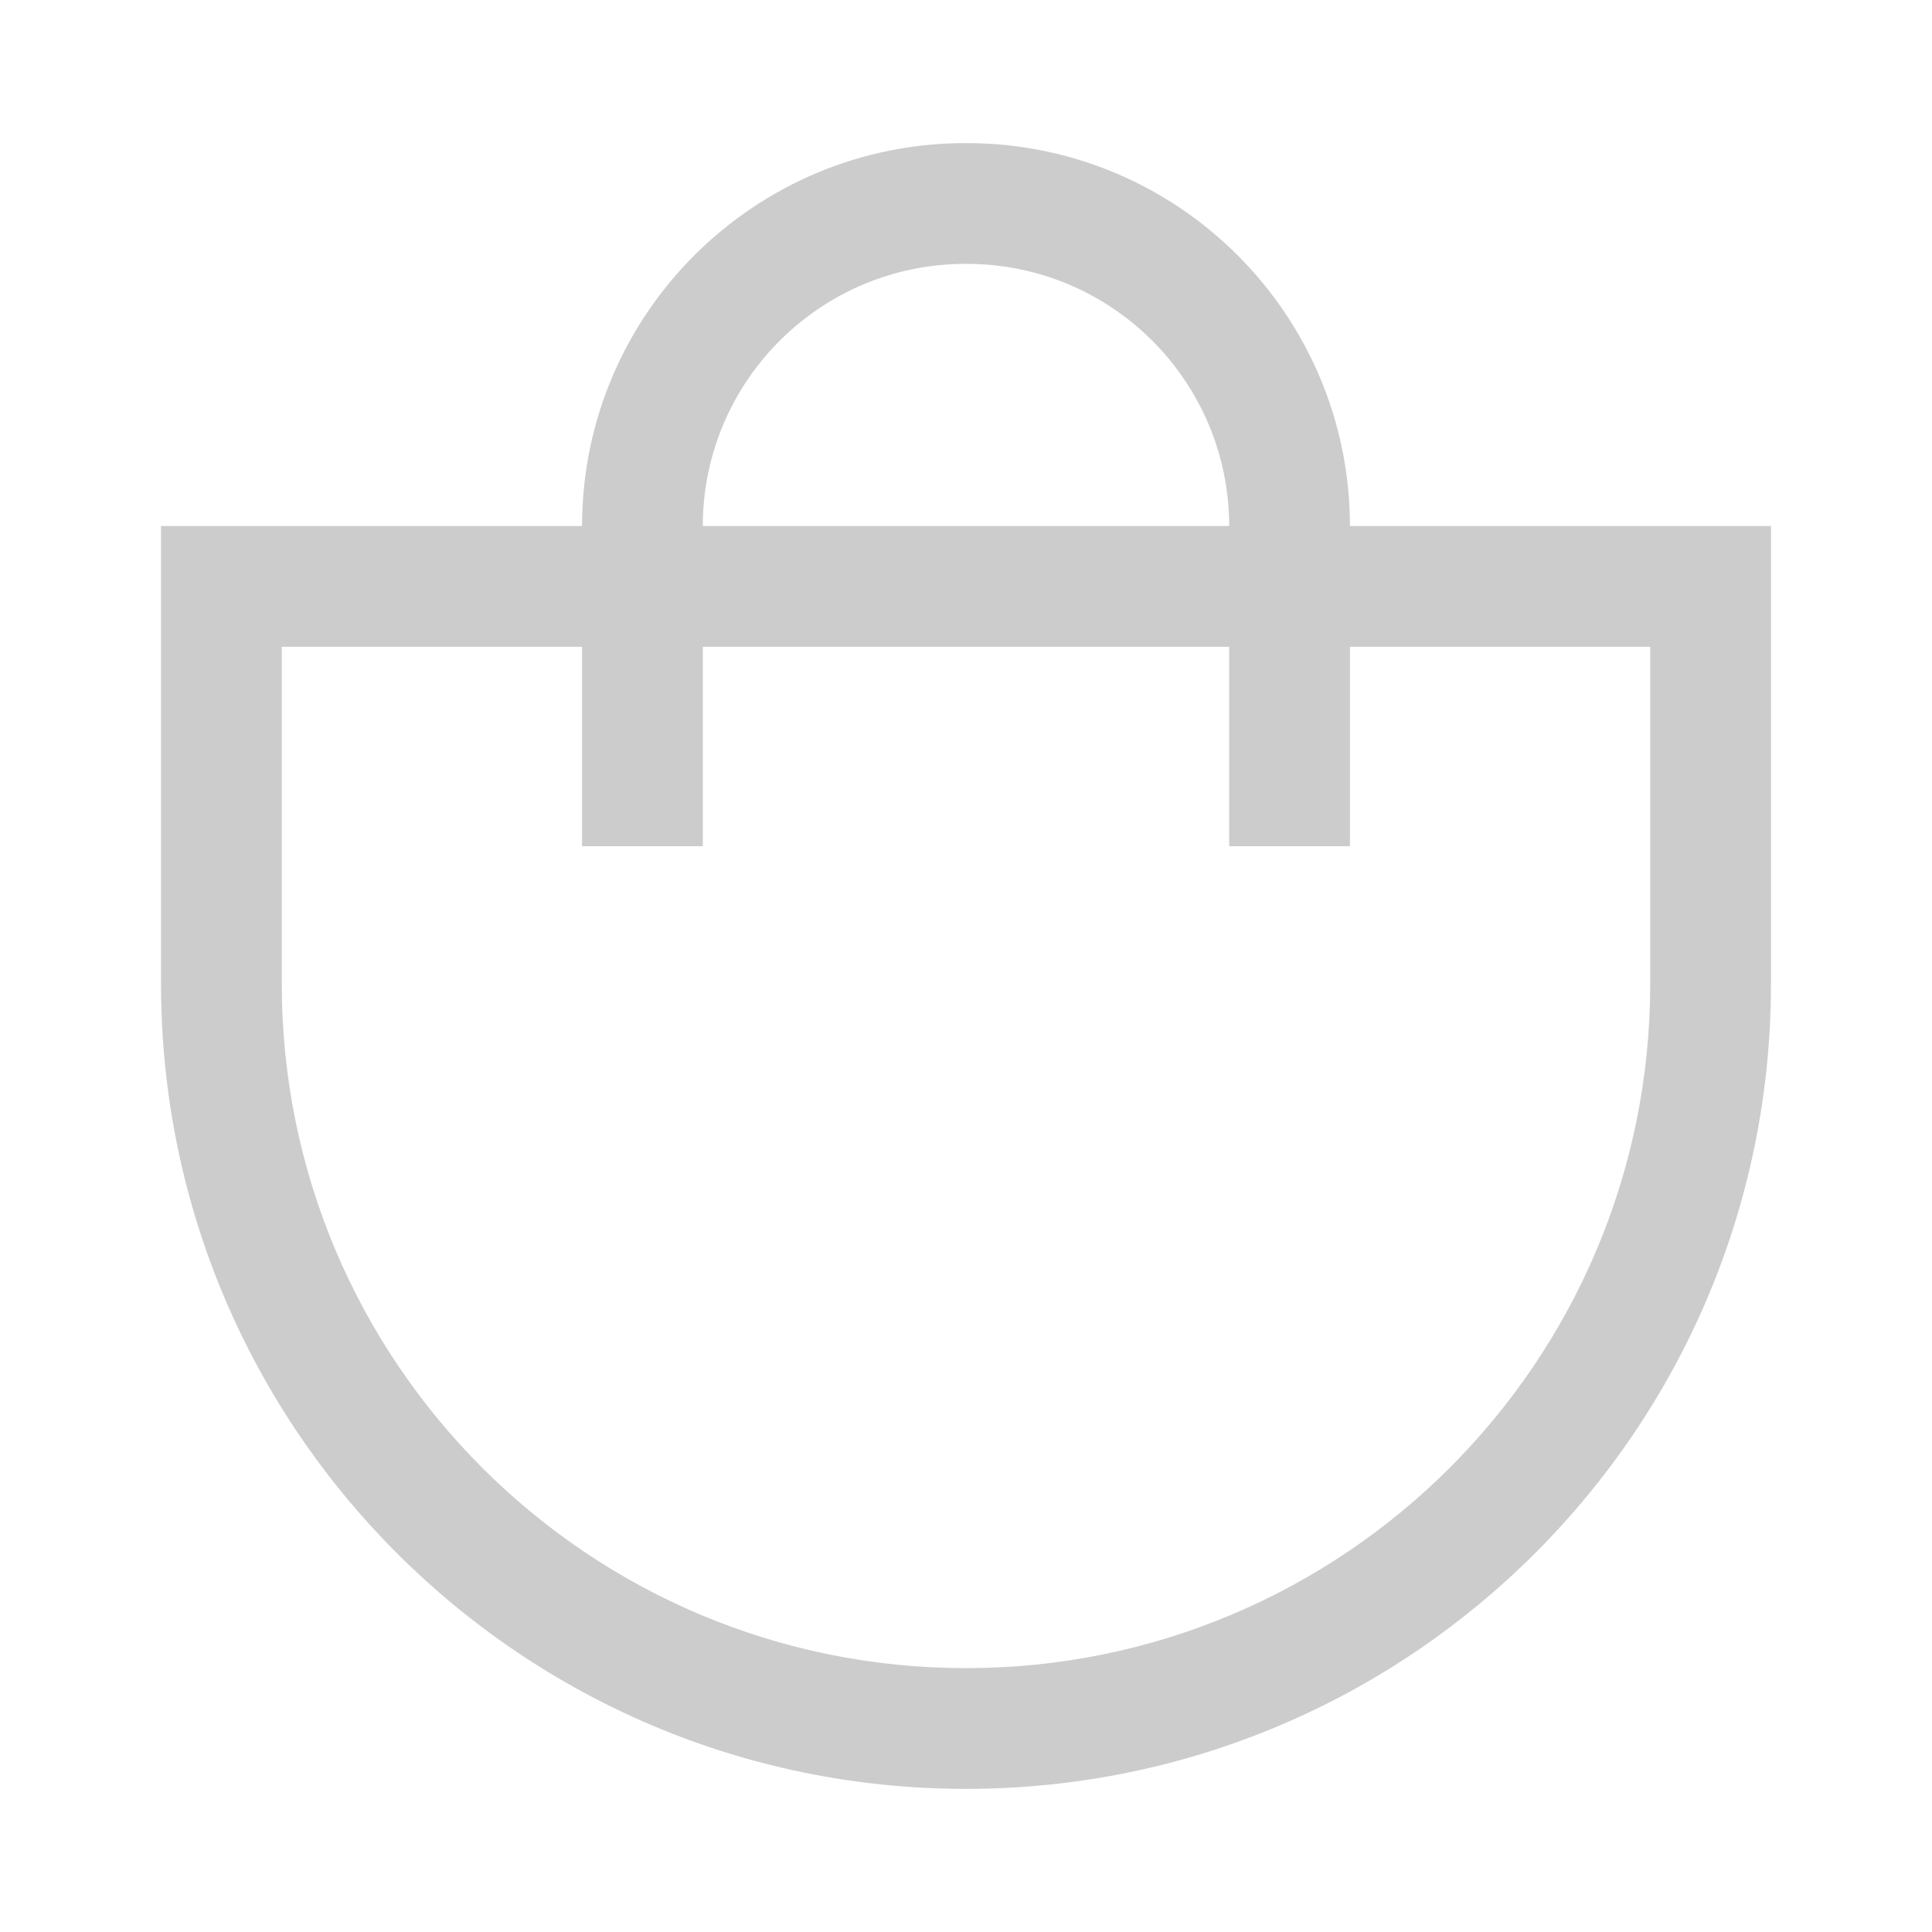 <svg width="26" height="26" viewBox="0 0 26 26" fill="none" xmlns="http://www.w3.org/2000/svg">
<path fill-rule="evenodd" clip-rule="evenodd" d="M7.833 7.061C7.845 4.212 10.165 1.915 13.012 1.926C15.859 1.927 18.167 4.236 18.167 7.084V11.388H16.542V7.084C16.542 5.132 14.96 3.551 13.01 3.551H13.007C11.056 3.543 9.467 5.116 9.458 7.066V11.388H7.833L7.833 7.061Z" fill="#CCCCCC"/>
<path fill-rule="evenodd" clip-rule="evenodd" d="M13 24.074C7.017 24.074 2.167 19.224 2.167 13.241L2.167 7.079L23.833 7.079L23.833 13.241C23.833 19.224 18.983 24.074 13 24.074ZM3.792 13.241C3.792 18.326 7.914 22.449 13 22.449C18.085 22.449 22.208 18.326 22.208 13.241L22.208 8.704L3.792 8.704L3.792 13.241Z" fill="#CCCCCC"/>
</svg>

